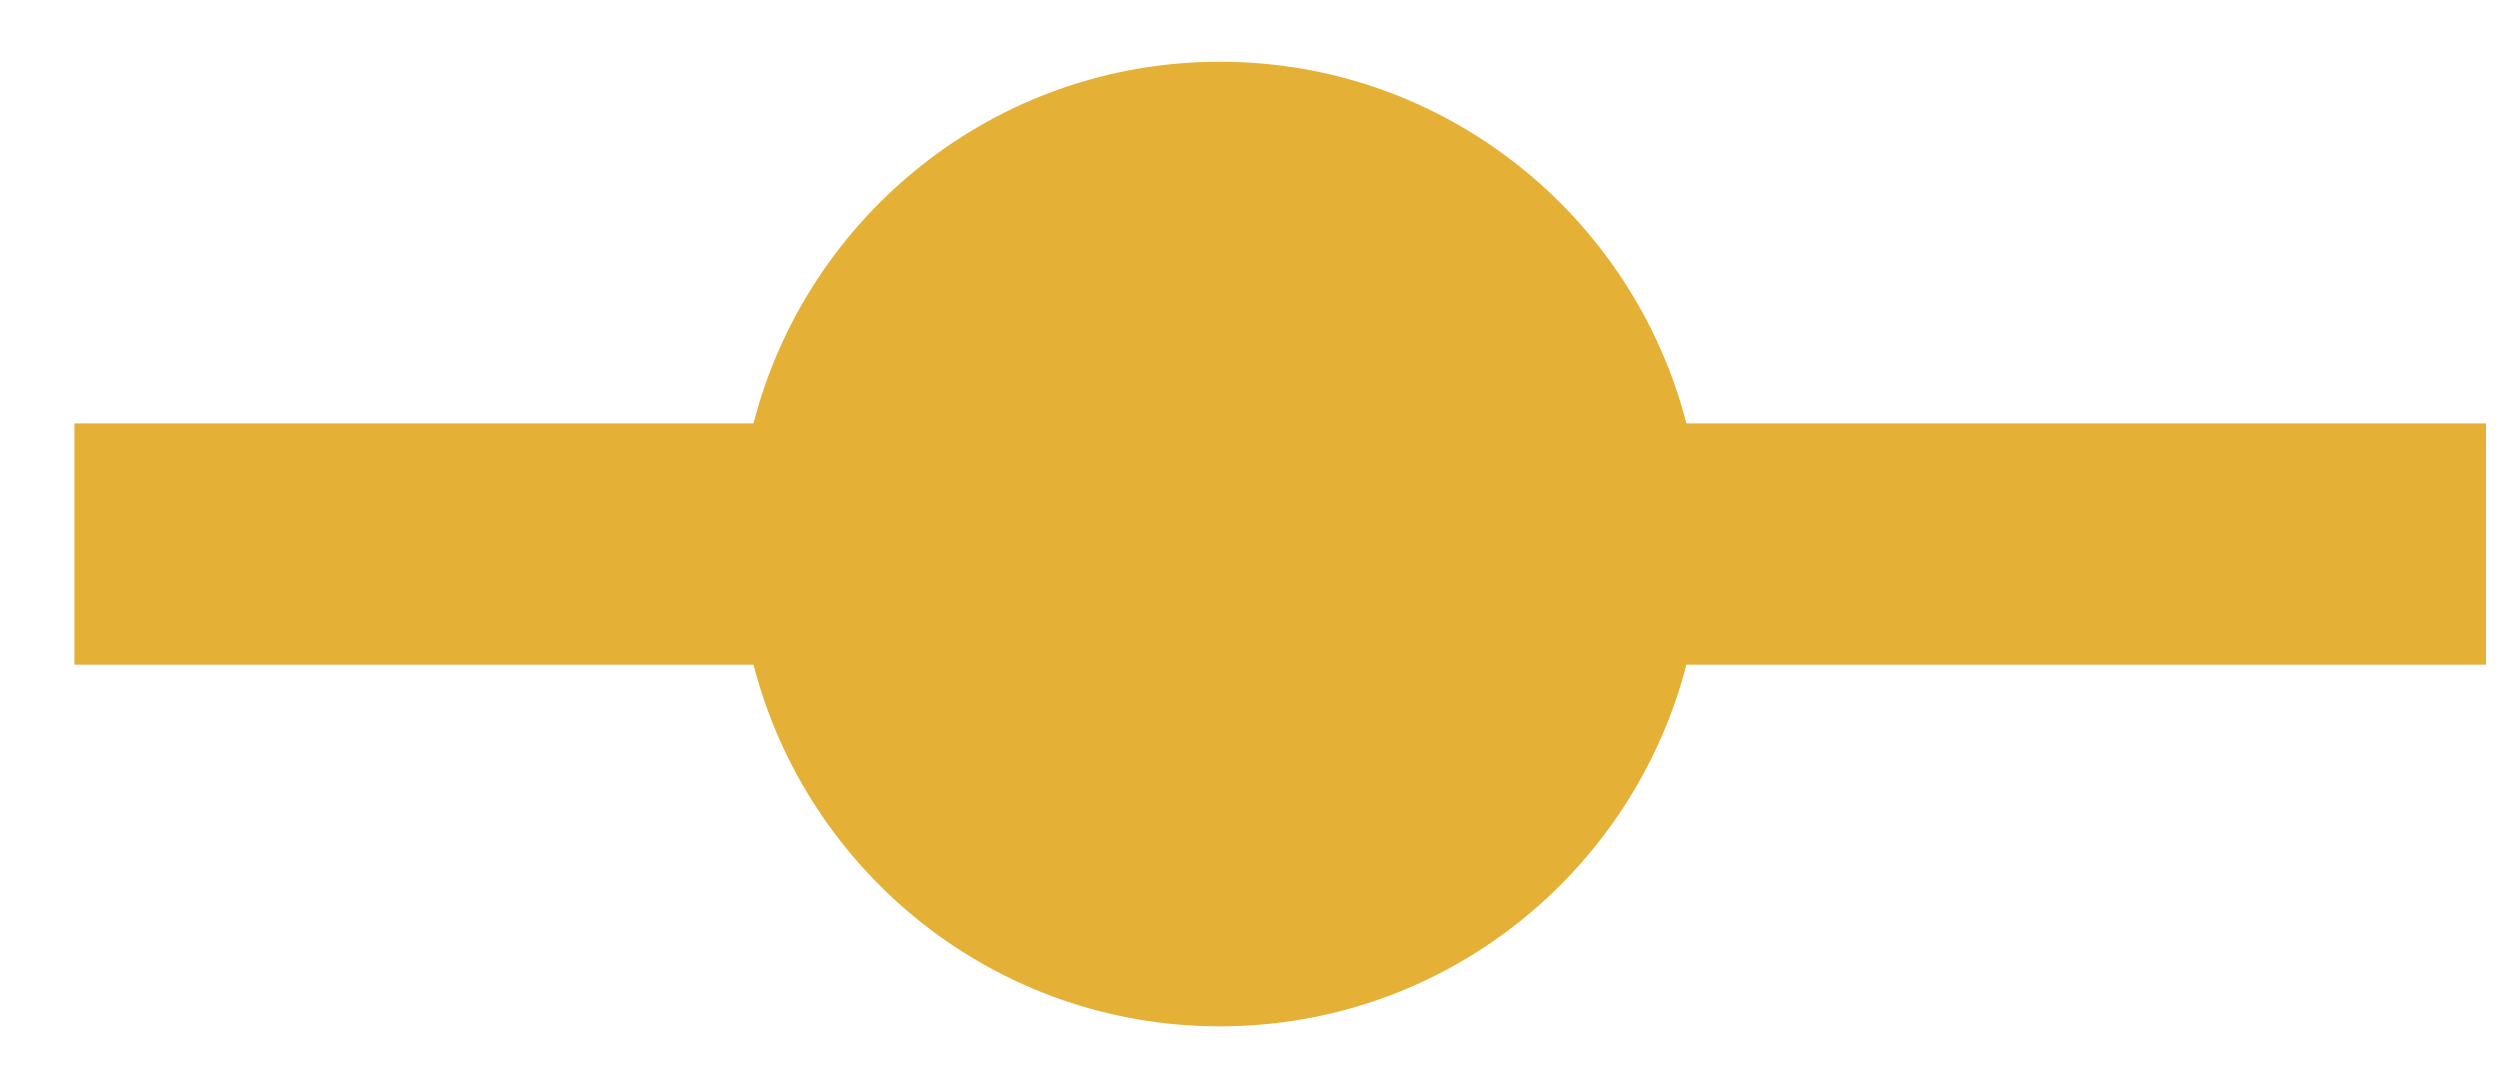 ﻿<?xml version="1.0" encoding="utf-8"?>
<svg version="1.1" xmlns:xlink="http://www.w3.org/1999/xlink" width="30px" height="13px" xmlns="http://www.w3.org/2000/svg">
  <g transform="matrix(1 0 0 1 -407 -224 )">
    <path d="M 29.832 5.081  L 29.832 7.976  L 20.237 7.976  C 19.593 10.47  17.335 12.316  14.639 12.316  C 11.943 12.316  9.684 10.47  9.042 7.976  L 0.893 7.976  L 0.893 5.081  L 9.042 5.081  C 9.684 2.587  11.943 0.741  14.639 0.741  C 17.335 0.741  19.593 2.587  20.237 5.081  L 29.832 5.081  Z " fill-rule="nonzero" fill="#e5b036" stroke="none" transform="matrix(1 0 0 1 407 224 )" />
  </g>
</svg>